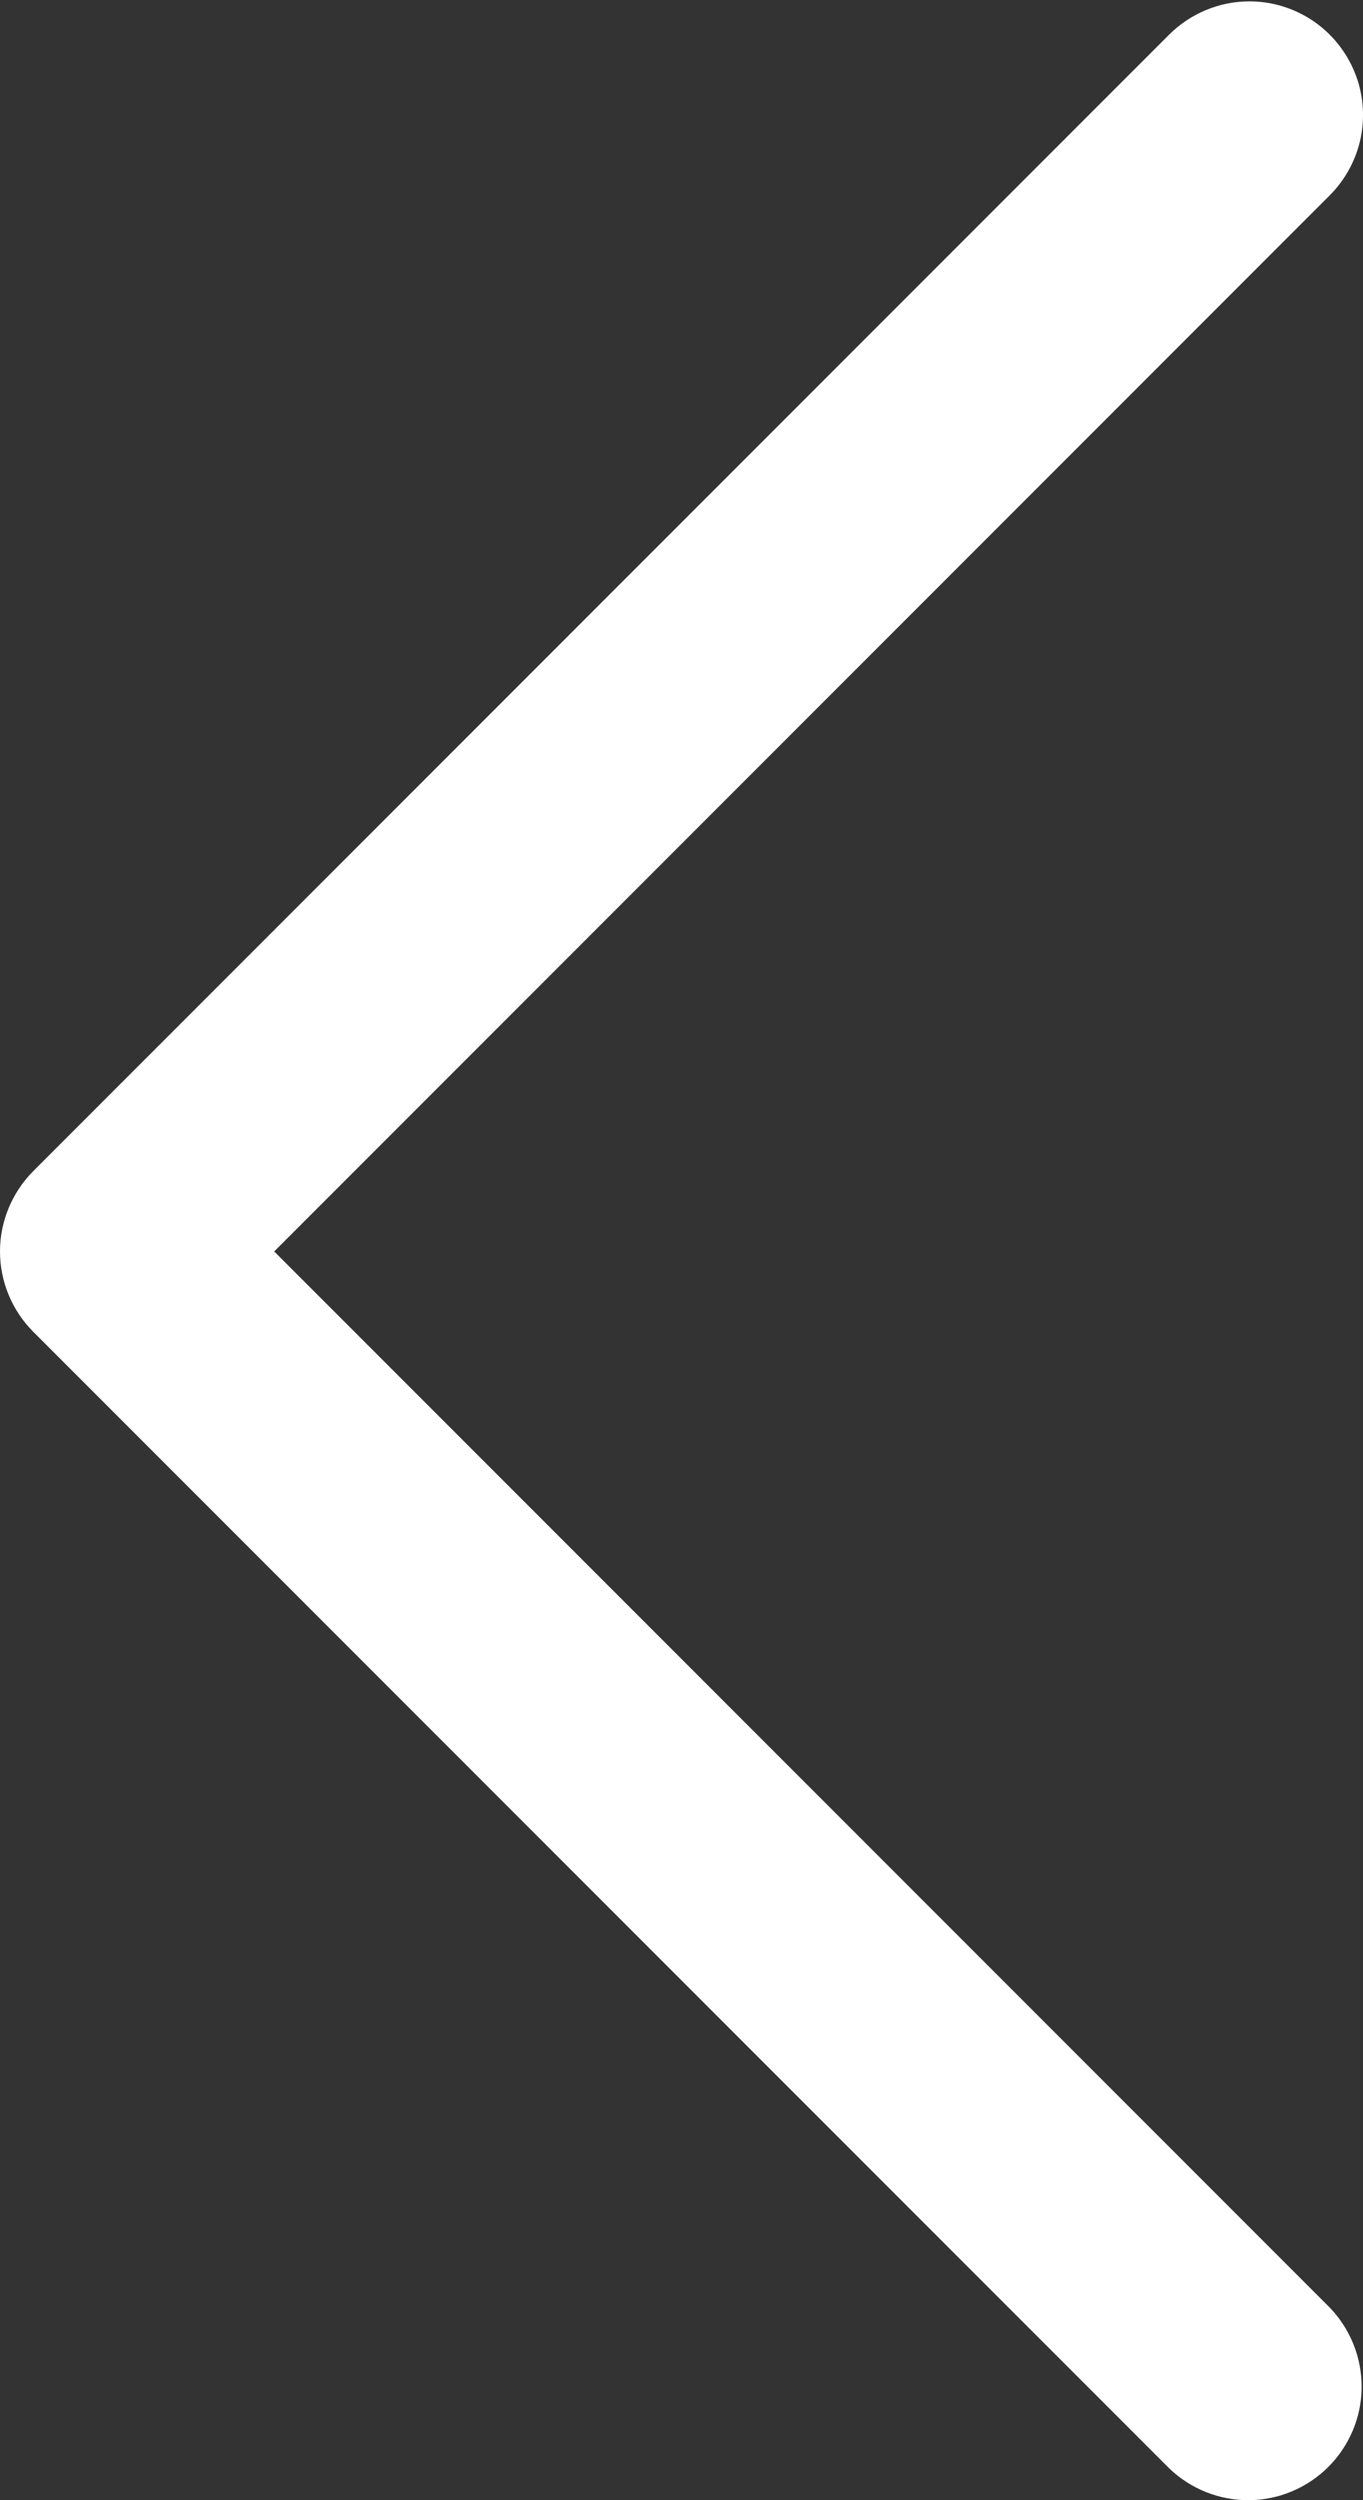 <svg width="12" height="22" viewBox="0 0 12 22" fill="none" >
<rect x="0" y="0" width="12" height="22" fill="#333333" stroke="none"/>
<path d="M11 0.012C11.198 0.012 11.391 0.071 11.556 0.181C11.72 0.291 11.848 0.447 11.924 0.63C12 0.812 12.019 1.013 11.981 1.207C11.942 1.401 11.847 1.579 11.707 1.719L2.414 11.012L11.707 20.305C11.889 20.494 11.99 20.747 11.988 21.009C11.986 21.271 11.88 21.522 11.695 21.707C11.51 21.892 11.259 21.998 10.997 22C10.734 22.002 10.482 21.901 10.293 21.719L0.293 11.719C0.106 11.532 0 11.277 0 11.012C0 10.747 0.106 10.493 0.293 10.305L10.293 0.305C10.481 0.118 10.735 0.012 11 0.012Z" fill="white"/>
</svg>
